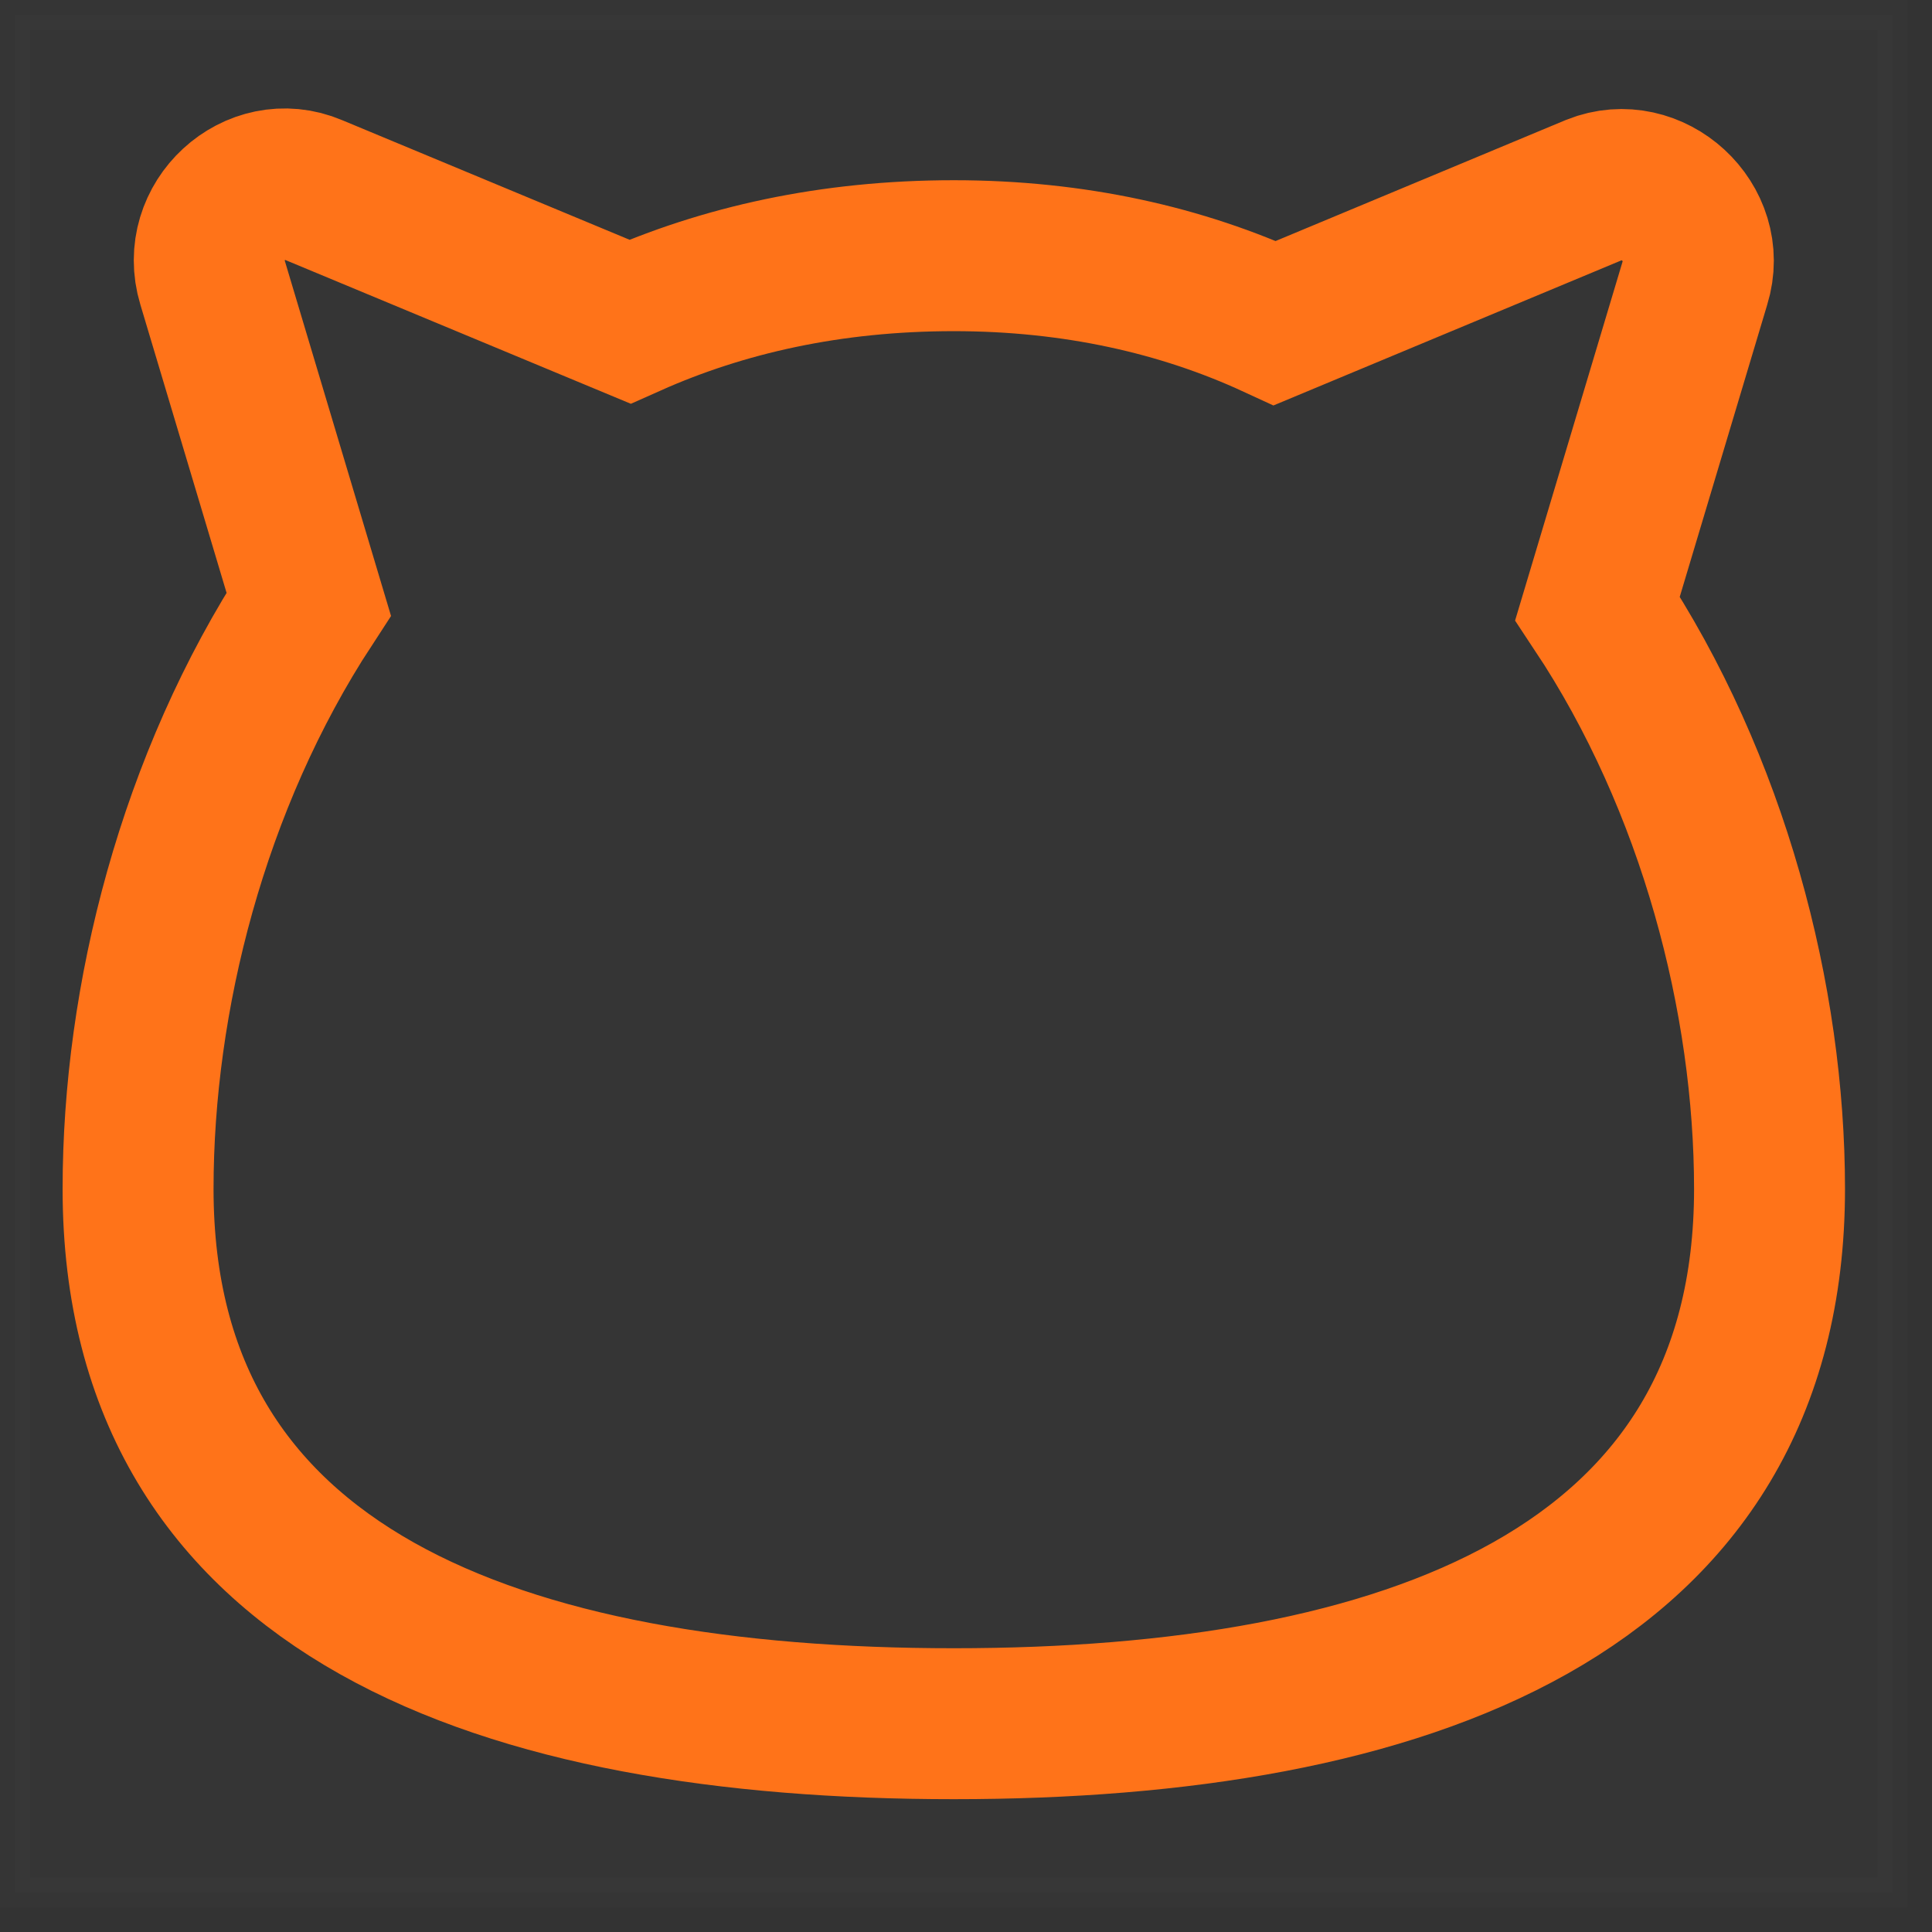 <svg width="32" height="32" viewBox="0 0 32 32" fill="none" xmlns="http://www.w3.org/2000/svg">
<rect x="0" y="0" width="32" height="32" fill="#333333" stroke="none"/>
<g clip-path="url(#clip0_2_30)">
<path d="M0.25 31.346V0.25H31.346V31.346H0.25Z" fill="white" fill-opacity="0.01" stroke="white" stroke-opacity="0.01" stroke-width="0.5" stroke-miterlimit="10"/>
<path d="M29.309 19.693C29.309 26.389 23.254 28.55 15.798 28.55C8.342 28.55 2.287 26.413 2.287 19.693C2.287 16.535 3.189 12.95 5.113 10.005L3.522 4.686C3.213 3.665 4.234 2.739 5.184 3.143L10.432 5.327C11.975 4.639 13.756 4.235 15.798 4.235C17.793 4.235 19.574 4.639 21.117 5.351L26.412 3.143C27.362 2.763 28.383 3.689 28.074 4.686L26.46 10.076C28.383 12.973 29.309 16.559 29.309 19.693V19.693Z" stroke="#FF7319" stroke-width="2.5" stroke-miterlimit="10"/>
</g>
<defs>
<clipPath id="clip0_2_30">
<rect width="31.596" height="31.596" fill="white"/>
</clipPath>
</defs>
</svg>
